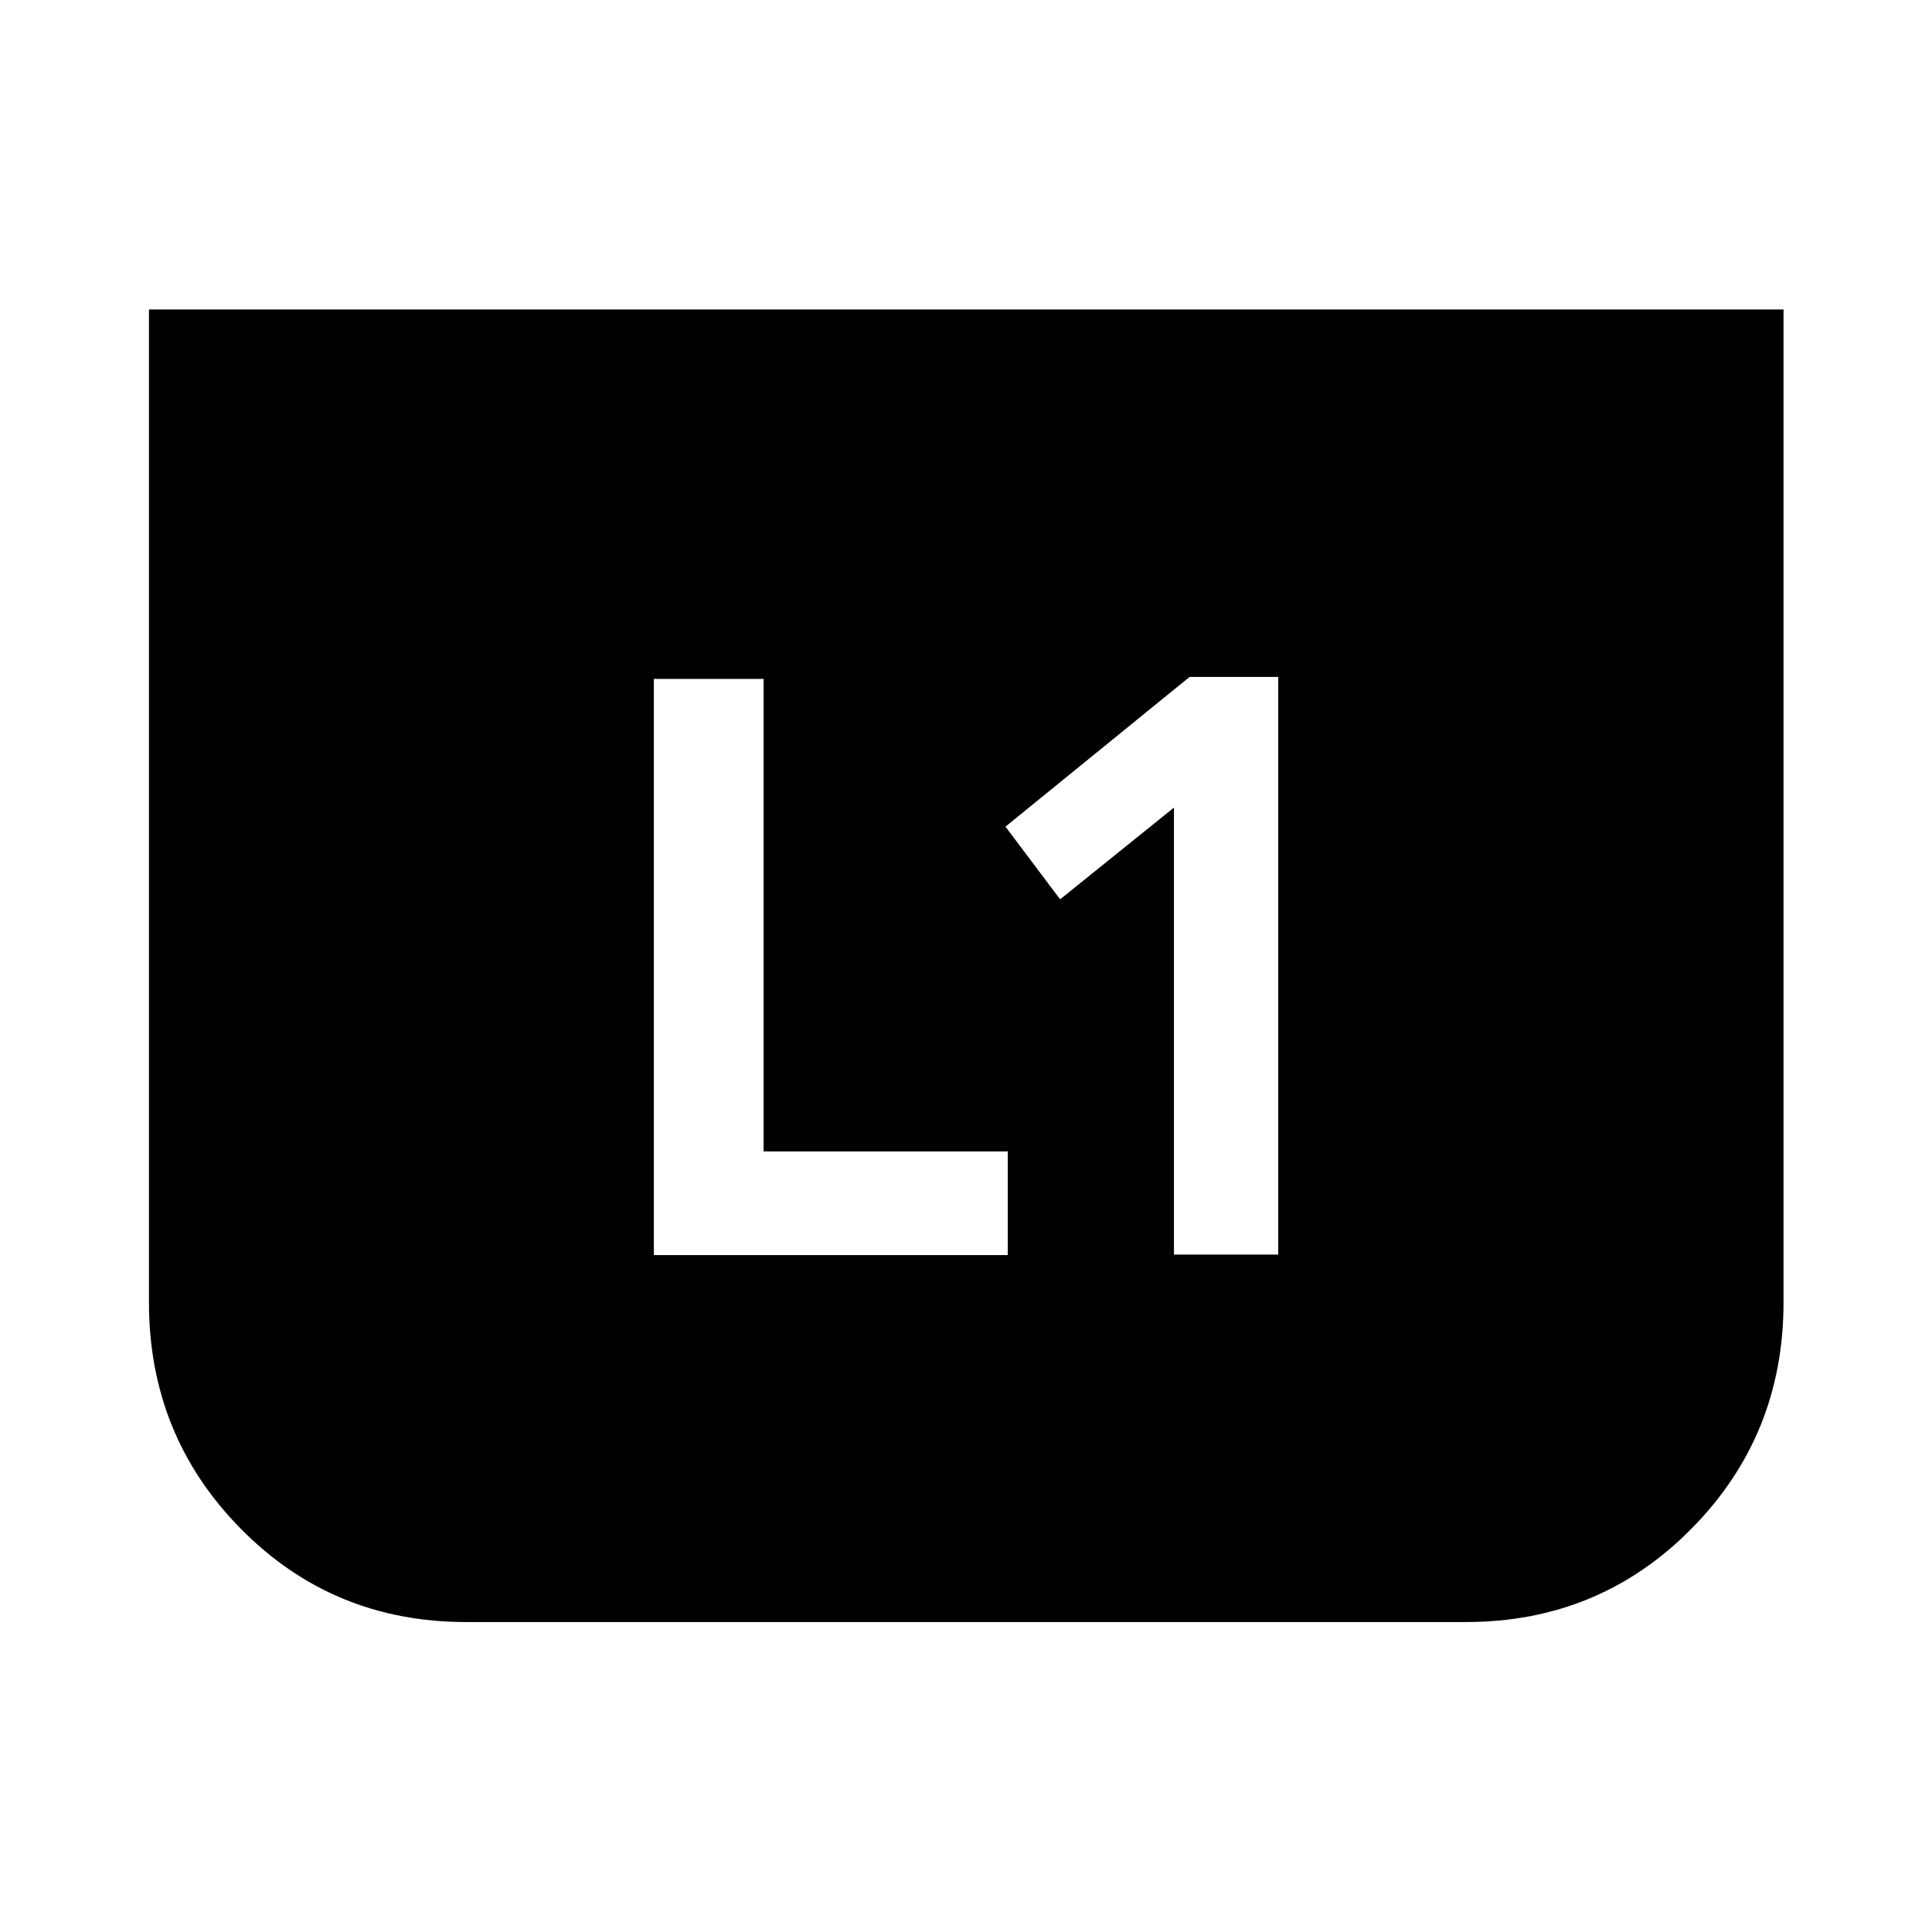 <svg xmlns="http://www.w3.org/2000/svg" width="48" height="48" viewBox="0 -960 960 960"><path d="M583.33-336.61h51.82v-287.02h-44.06l-91.48 74.39 27.15 36.11 56.57-45.57v222.09Zm-258.44.24h175.87v-51.5H379.43v-234.76h-54.54v286.26Zm561.33-469.85v493.42q0 66.17-45.82 112.48-45.81 46.3-111.97 46.3H231.57q-66.18 0-111.87-46.3-45.68-46.31-45.68-112.48v-493.42h812.2Z"/></svg>